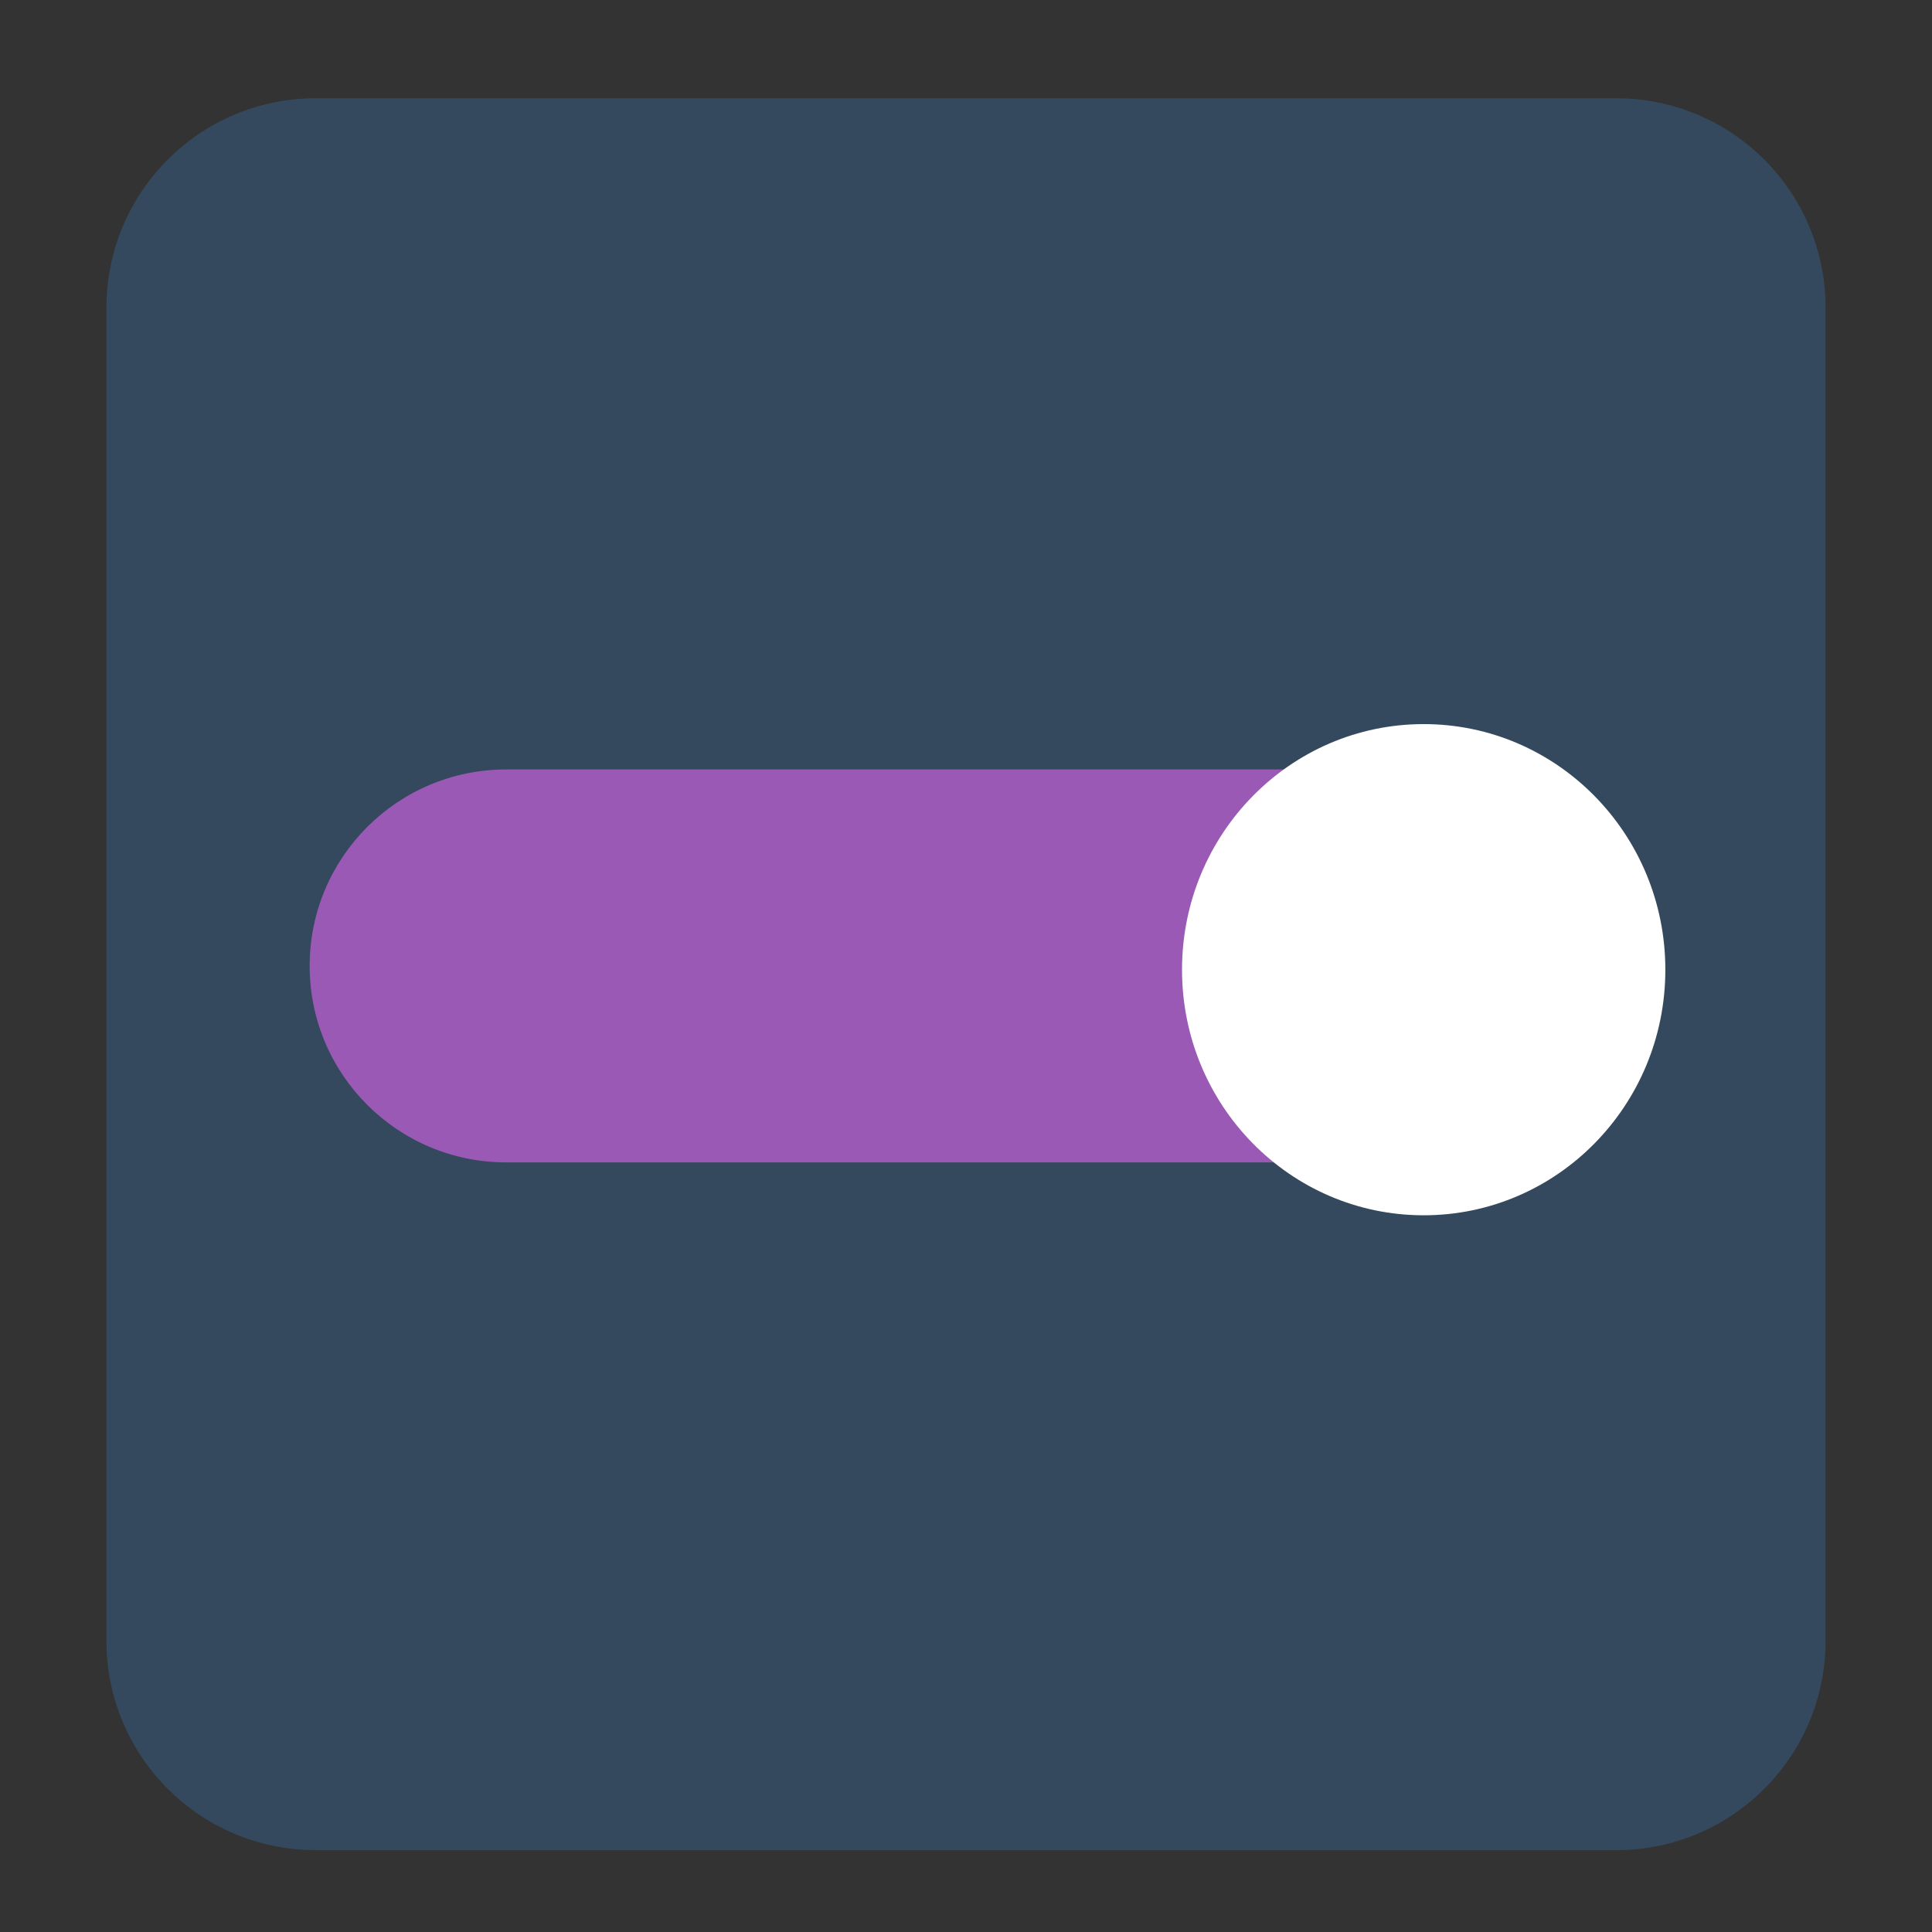 
<svg xmlns="http://www.w3.org/2000/svg" xmlns:xlink="http://www.w3.org/1999/xlink" width="96px" height="96px" viewBox="0 0 96 96" version="1.1">
<rect x="0" y="0" width="96" height="96" fill="#333333" stroke="none"/>
<g id="surface1">
<path style=" stroke:none;fill-rule:evenodd;fill:rgb(20.392%,28.627%,36.863%);fill-opacity:1;" d="M 15.695 4.883 L 80.305 4.883 C 86.055 4.883 90.711 9.539 90.711 15.289 L 90.711 81.527 C 90.711 87.273 86.055 91.934 80.305 91.934 L 15.695 91.934 C 9.945 91.934 5.289 87.273 5.289 81.527 L 5.289 15.289 C 5.289 9.539 9.945 4.883 15.695 4.883 Z M 15.695 4.883 "/>
<path style=" stroke:none;fill-rule:evenodd;fill:rgb(60.784%,34.902%,71.373%);fill-opacity:1;" d="M 25.152 38.234 L 70.711 38.234 C 76.102 38.234 80.473 42.605 80.473 47.996 C 80.473 53.387 76.102 57.758 70.711 57.758 L 25.152 57.758 C 19.758 57.758 15.387 53.387 15.387 47.996 C 15.387 42.605 19.758 38.234 25.152 38.234 Z M 25.152 38.234 "/>
<path style=" stroke:none;fill-rule:nonzero;fill:rgb(100%,100%,100%);fill-opacity:1;" d="M 82.75 48.184 C 82.75 54.926 77.375 60.387 70.742 60.387 C 64.109 60.387 58.734 54.926 58.734 48.184 C 58.734 41.445 64.109 35.98 70.742 35.98 C 77.375 35.98 82.75 41.445 82.75 48.184 Z M 82.75 48.184 "/>
</g>
</svg>
